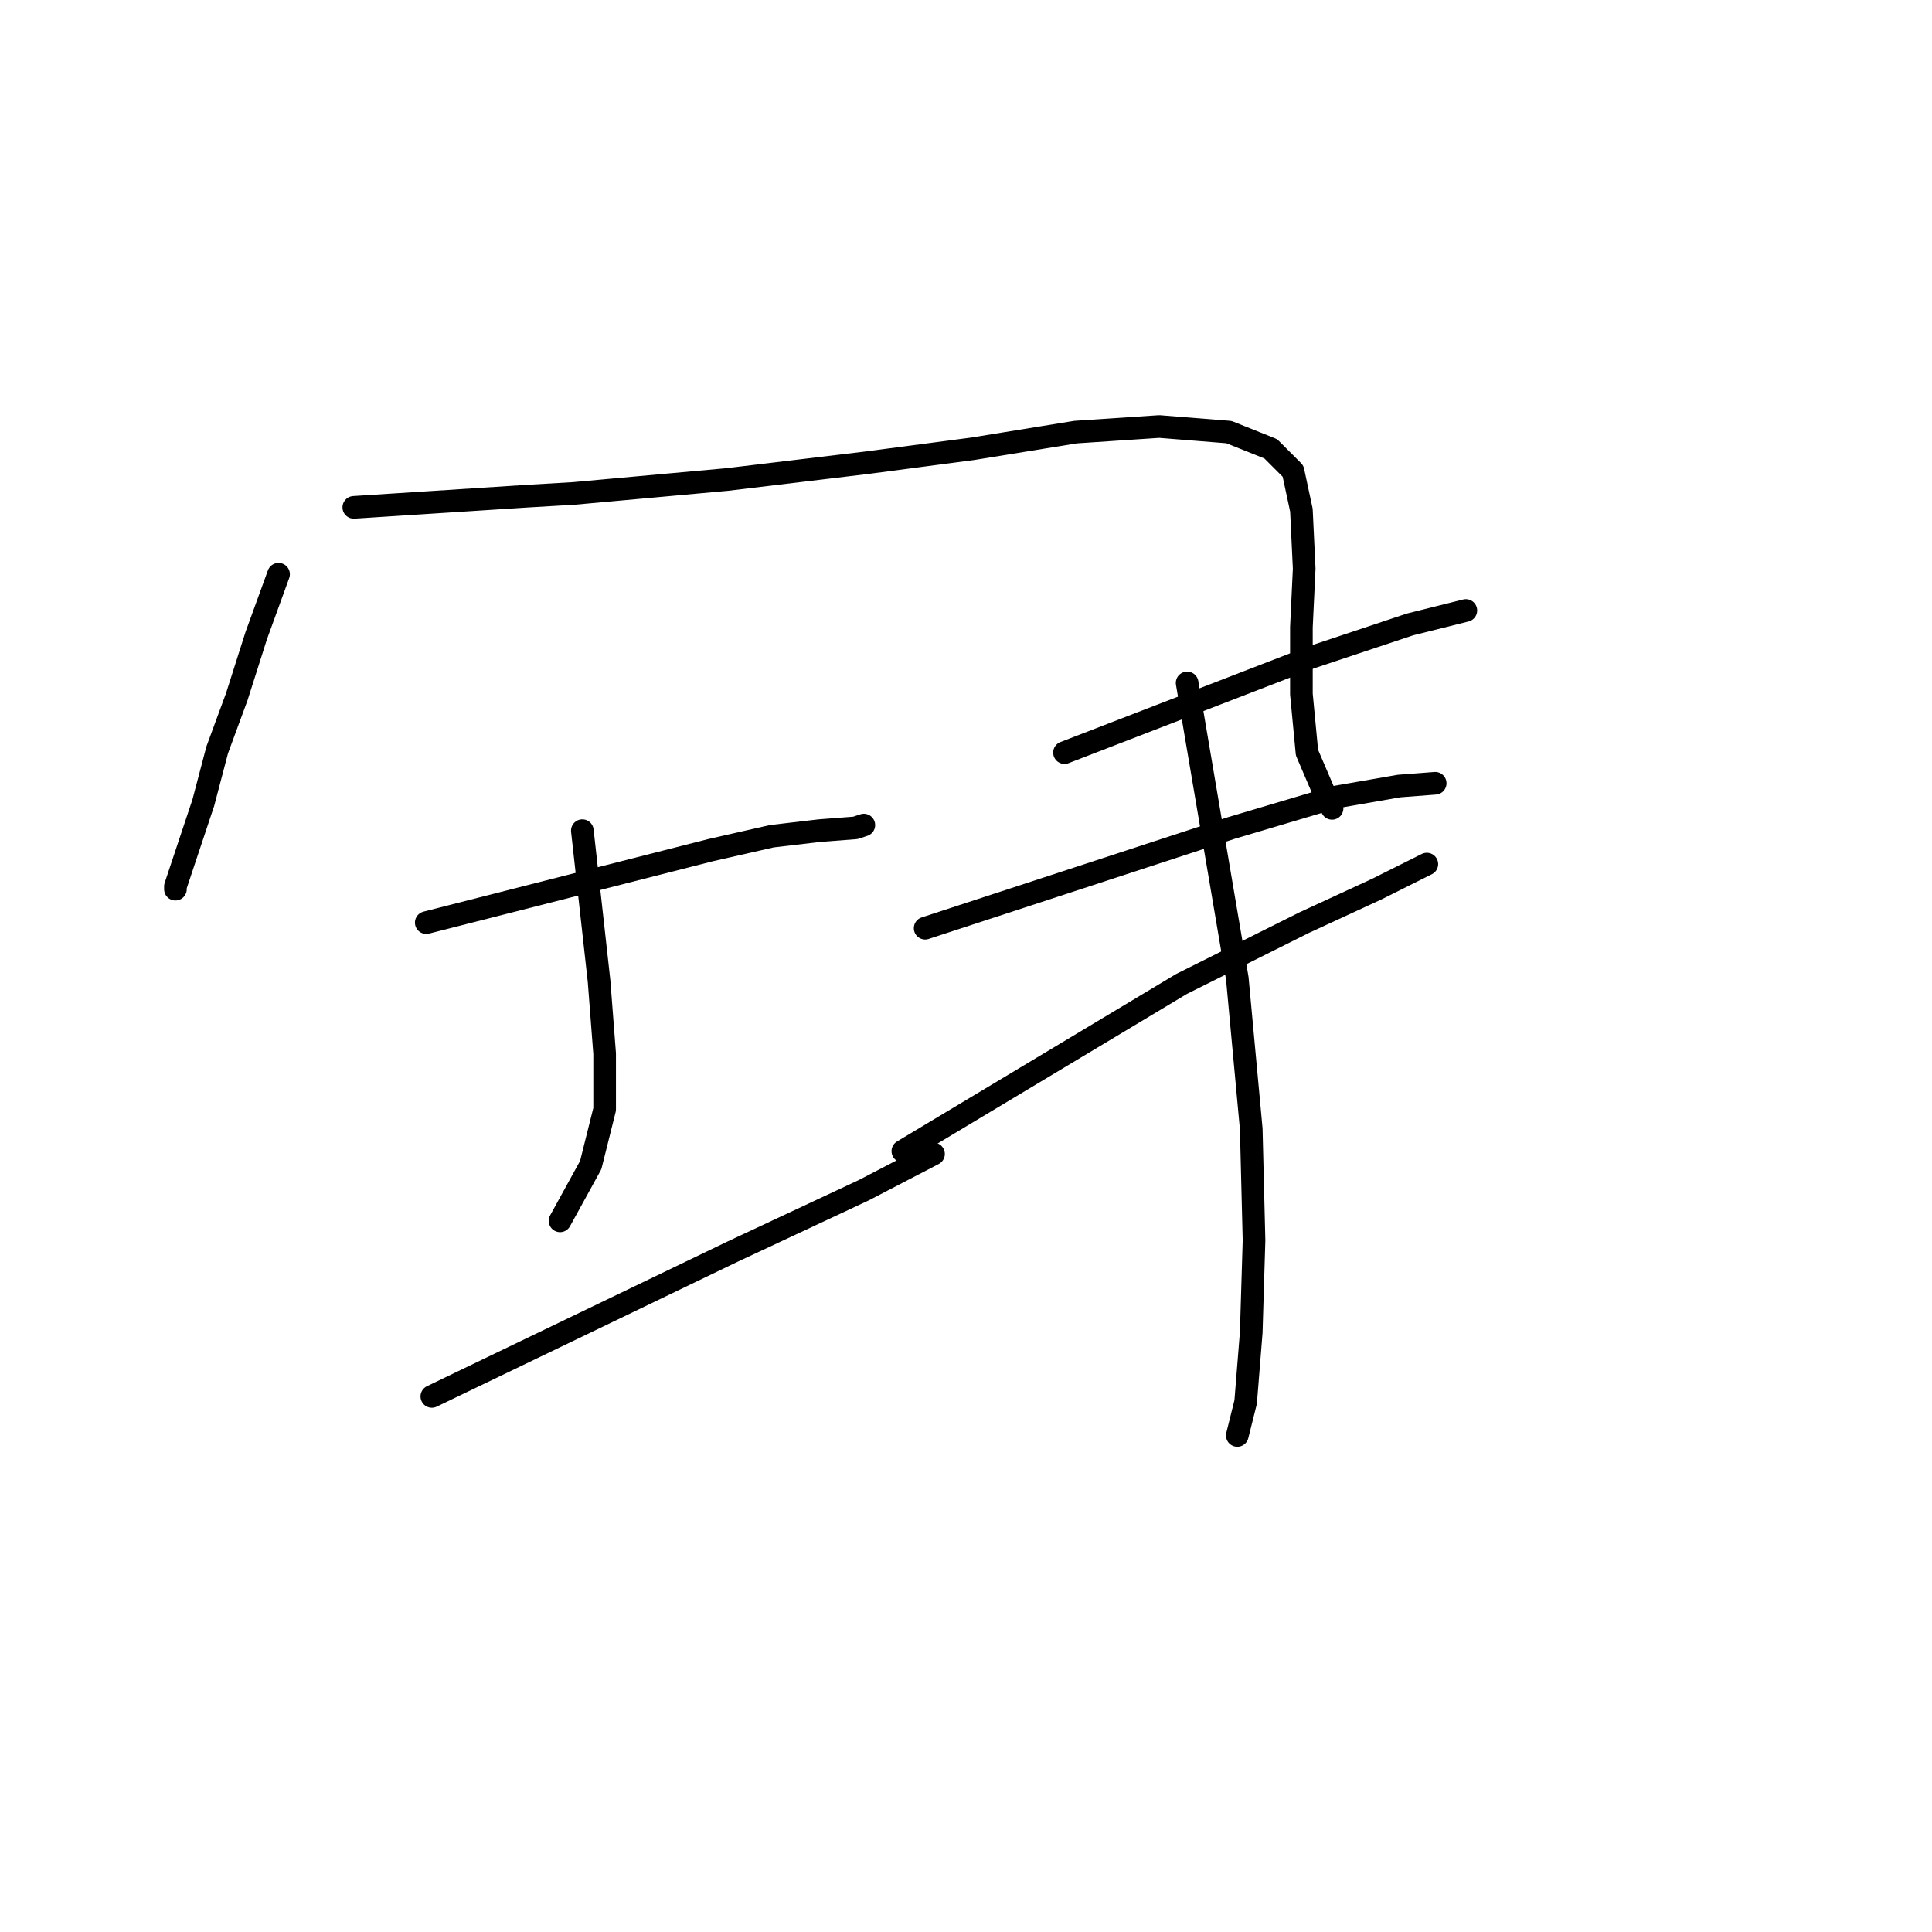 <?xml version="1.0" standalone="no"?>
    <svg width="256" height="256" xmlns="http://www.w3.org/2000/svg" version="1.1">
    <polyline stroke="black" stroke-width="3" stroke-linecap="round" fill="transparent" stroke-linejoin="round" points="36.909 76.09 35.432 80.152 33.955 84.215 31.37 92.339 28.785 99.356 26.938 106.373 24.722 113.02 23.245 117.452 23.245 117.821 23.245 117.821 " />
        <polyline stroke="black" stroke-width="3" stroke-linecap="round" fill="transparent" stroke-linejoin="round" points="46.881 67.227 58.329 66.488 69.777 65.749 76.055 65.38 96.367 63.534 114.832 61.318 128.865 59.471 142.53 57.255 153.609 56.517 162.841 57.255 168.381 59.471 171.335 62.426 172.443 67.596 172.812 75.351 172.443 83.107 172.443 91.97 173.182 99.725 175.397 104.895 176.505 107.111 176.505 107.111 " />
        <polyline stroke="black" stroke-width="3" stroke-linecap="round" fill="transparent" stroke-linejoin="round" points="56.482 122.253 75.317 117.452 94.151 112.651 102.276 110.804 108.554 110.066 113.355 109.696 114.463 109.327 114.463 109.327 " />
        <polyline stroke="black" stroke-width="3" stroke-linecap="round" fill="transparent" stroke-linejoin="round" points="77.163 110.066 78.271 120.037 79.379 130.008 80.118 139.61 80.118 146.996 78.271 154.382 74.209 161.768 74.209 161.768 " />
        <polyline stroke="black" stroke-width="3" stroke-linecap="round" fill="transparent" stroke-linejoin="round" points="57.221 185.034 77.163 175.432 97.106 165.83 114.463 157.706 123.695 152.905 123.695 152.905 " />
        <polyline stroke="black" stroke-width="3" stroke-linecap="round" fill="transparent" stroke-linejoin="round" points="141.052 99.725 157.302 93.447 173.551 87.169 186.846 82.737 194.232 80.891 194.232 80.891 " />
        <polyline stroke="black" stroke-width="3" stroke-linecap="round" fill="transparent" stroke-linejoin="round" points="122.587 122.991 142.899 116.344 163.211 109.696 176.875 105.634 185.369 104.157 190.17 103.787 190.17 103.787 " />
        <polyline stroke="black" stroke-width="3" stroke-linecap="round" fill="transparent" stroke-linejoin="round" points="119.633 152.535 138.098 141.456 156.563 130.377 172.812 122.253 182.414 117.821 189.062 114.497 189.062 114.497 " />
        <polyline stroke="black" stroke-width="3" stroke-linecap="round" fill="transparent" stroke-linejoin="round" points="157.302 90.493 160.625 110.066 163.949 129.639 165.796 149.581 166.165 164.353 165.796 176.54 165.057 185.772 163.949 190.204 163.949 190.204 " />
        </svg>